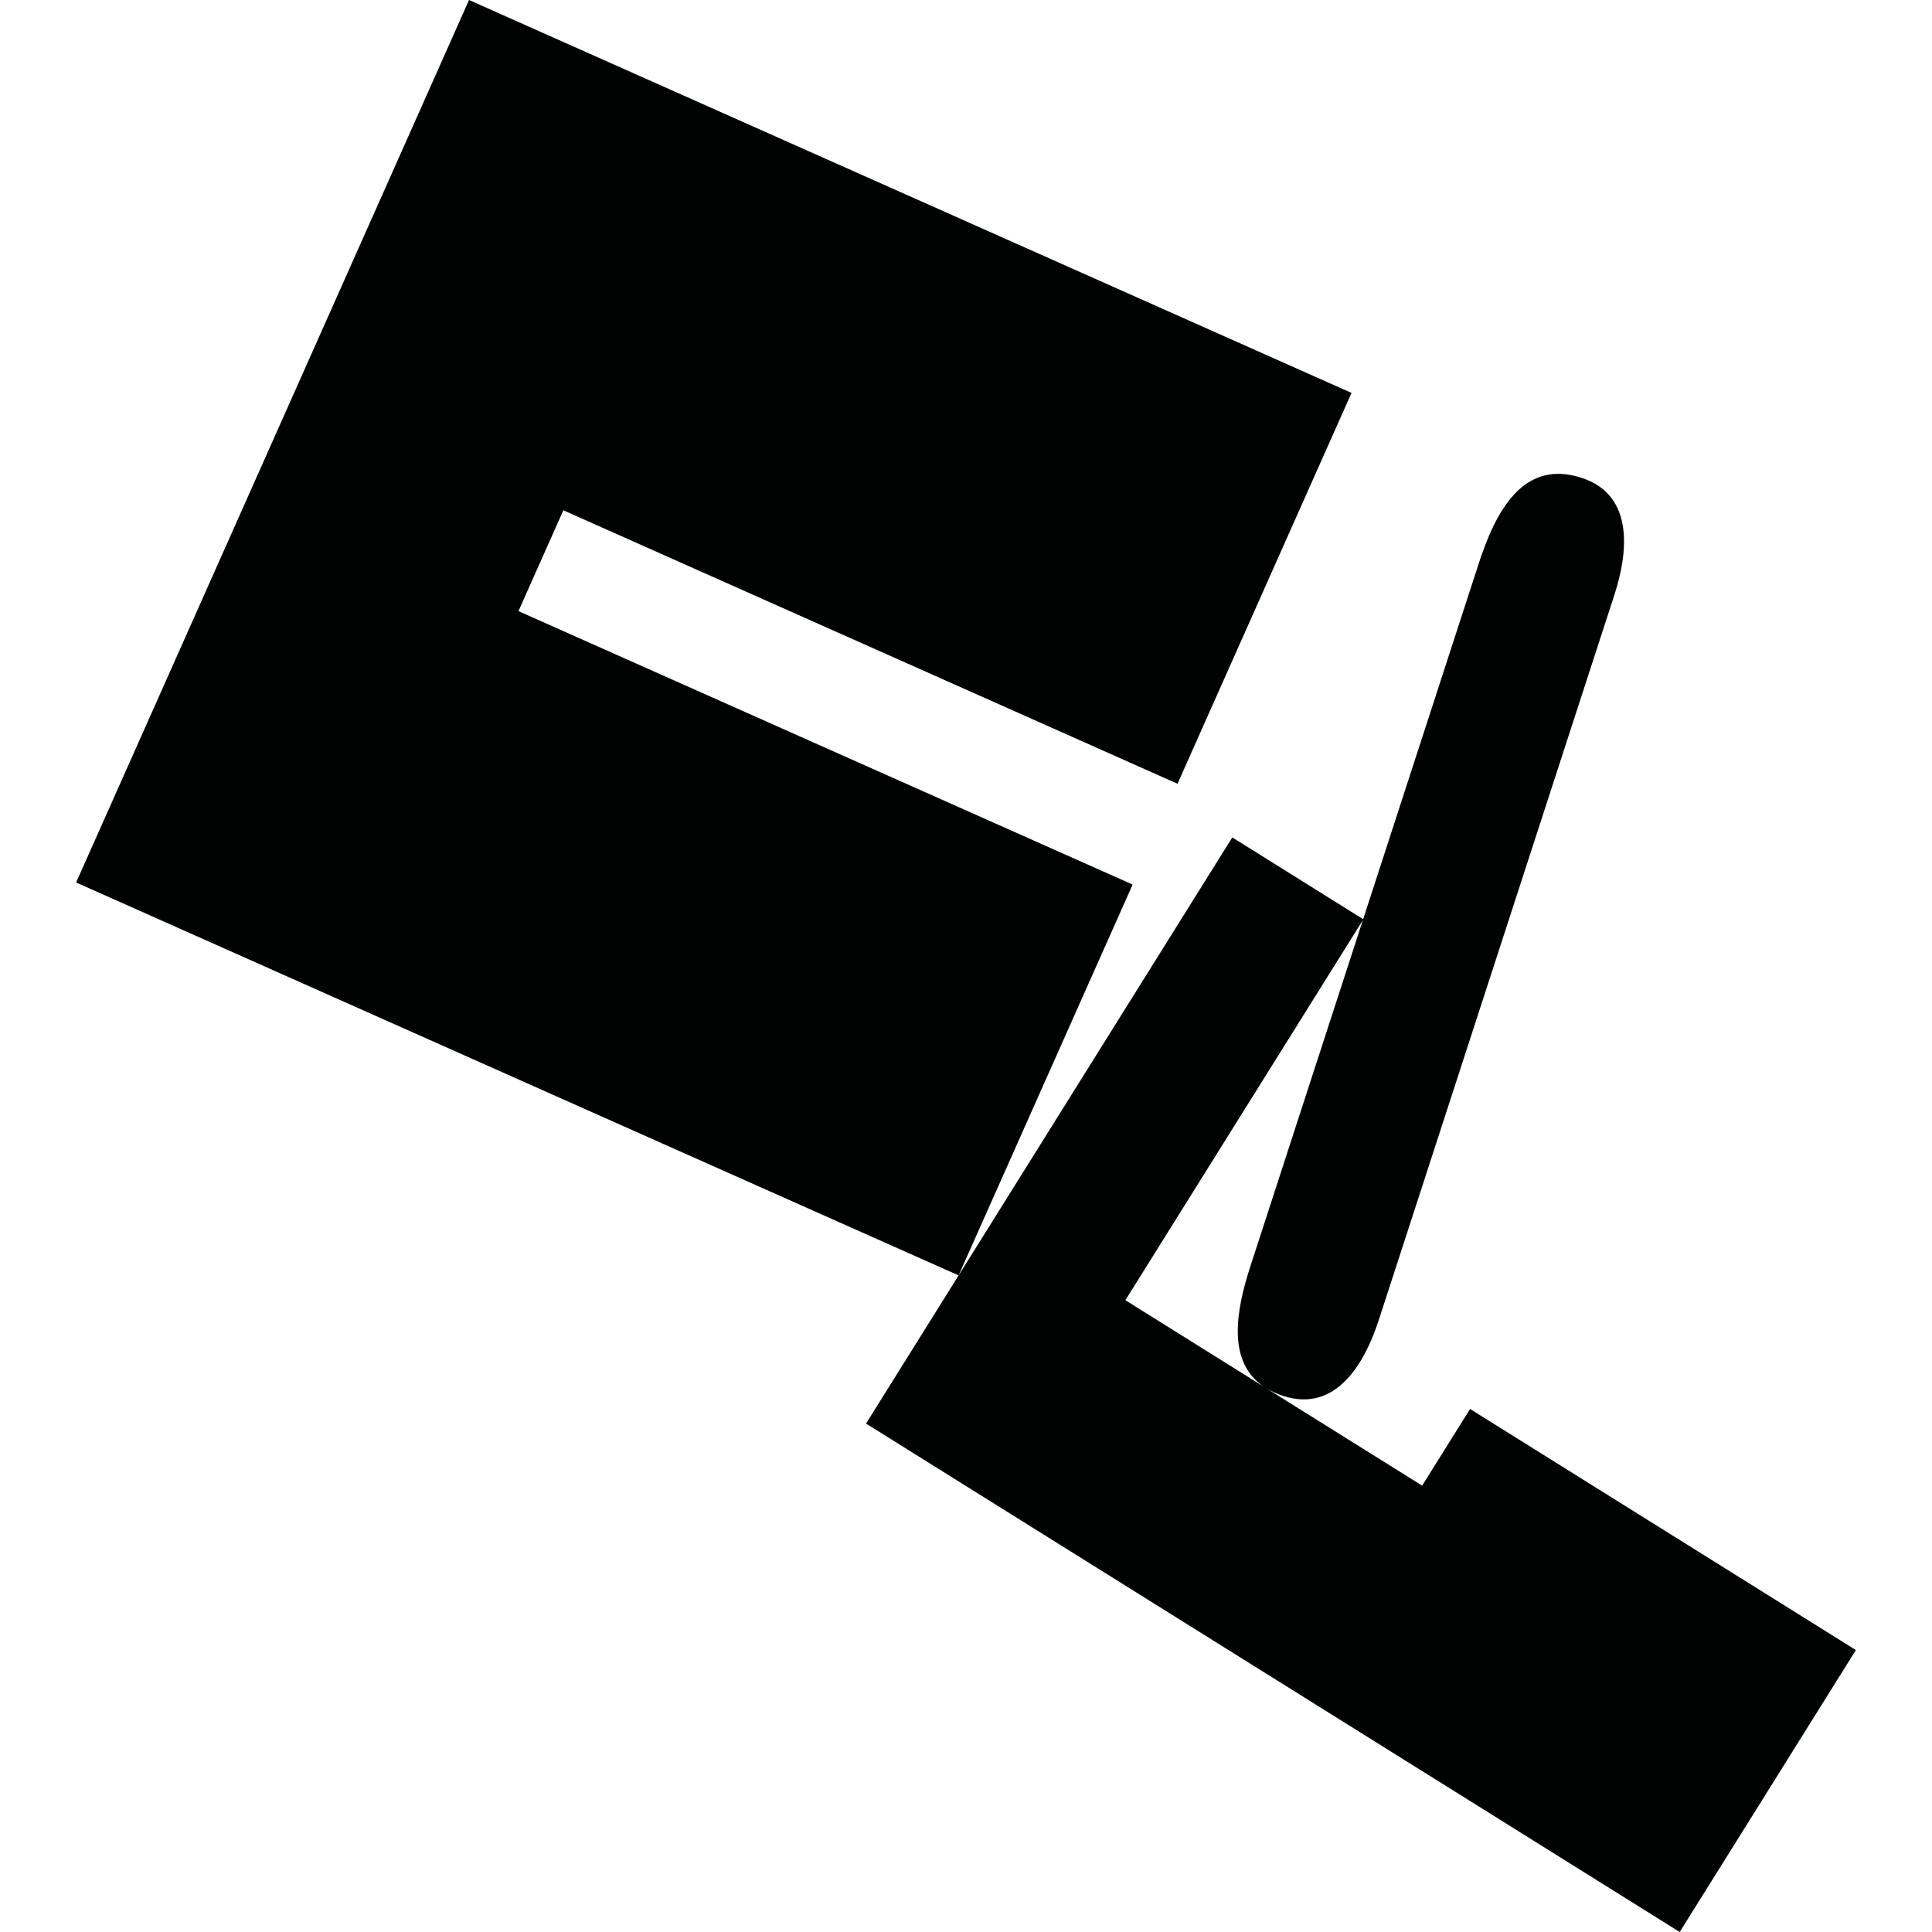 <?xml version="1.0" encoding="utf-8"?>
<!-- Generator: Adobe Illustrator 16.0.0, SVG Export Plug-In . SVG Version: 6.00 Build 0)  -->
<!DOCTYPE svg PUBLIC "-//W3C//DTD SVG 1.1//EN" "http://www.w3.org/Graphics/SVG/1.1/DTD/svg11.dtd">
<svg version="1.1" id="Calque_1" xmlns="http://www.w3.org/2000/svg" xmlns:xlink="http://www.w3.org/1999/xlink" x="0px" y="0px"
	 width="1190.551px" height="1190.551px" viewBox="0 0 1190.551 1190.551" enable-background="new 0 0 1190.551 1190.551"
	 xml:space="preserve">
<g>
	<polygon fill="#010202" points="697.956,545.092 319.492,376.589 347.151,314.468 725.614,482.97 832.846,242.123 289.031,0.001 
		46.908,543.816 590.723,785.938 	"/>
	<path fill="#010202" d="M905.895,868.25l-29.521,47.246l-95.67-59.781c2.926,1.747,6.266,3.258,10.071,4.495
		c33.229,10.797,50.671-21.577,58.762-46.476c3.262-10.036,18.495-56.922,23.385-71.971c0.955-2.938,1.516-4.664,1.516-4.664
		c13.765-42.36,116.75-359.32,120.386-370.511c8.092-24.901,13.008-61.343-20.221-72.139
		c-36.159-11.751-53.012,20.812-63.459,53.052c-3.102,9.58-39.354,121.153-71.128,218.929l-80.641-50.39l-225.7,361.197
		l501.404,313.312l108.564-173.741L905.895,868.25z M839.813,567.051c-21.665,66.67-41.207,126.806-46.675,143.63
		c0,0-0.068,0.213-0.198,0.612c-0.857,2.643-1.316,4.053-1.316,4.053l0.002,0.001c-4.27,13.15-16.394,50.489-21.005,64.641
		c-9.188,28.194-14.552,59.476,8.479,74.726l-85.61-53.495L839.813,567.051z"/>
</g>
</svg>
